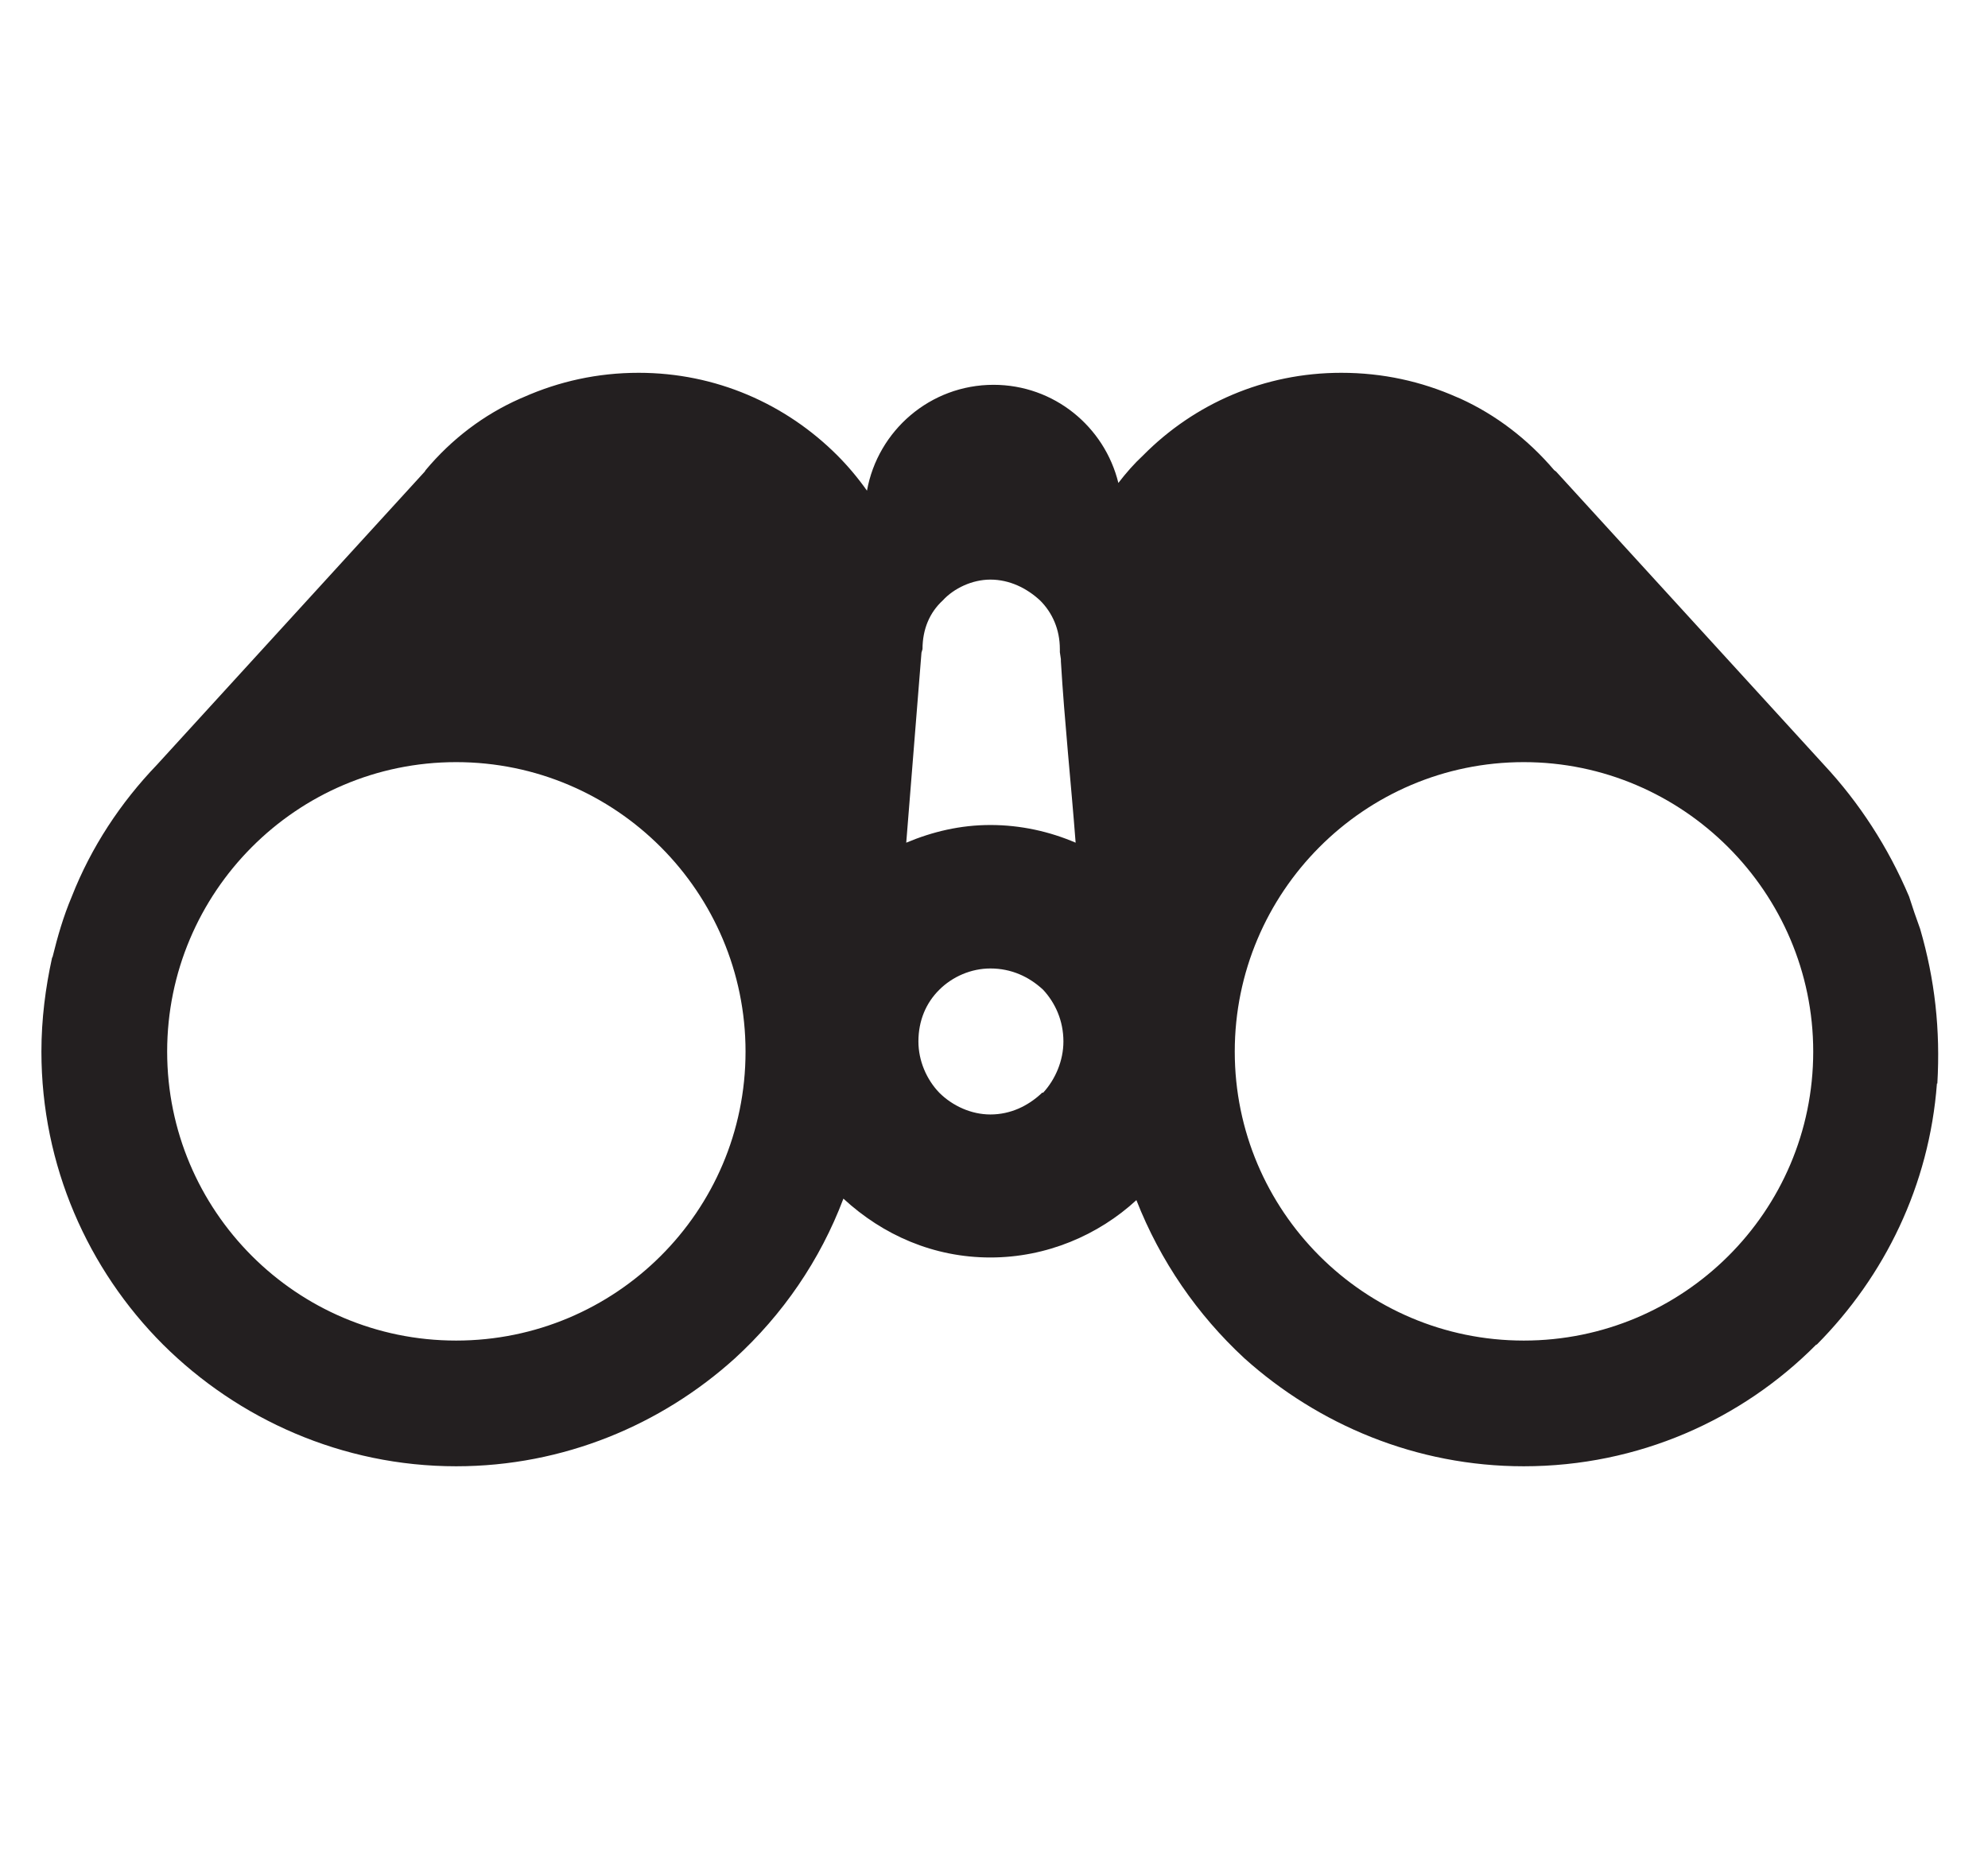 <?xml version="1.0" encoding="UTF-8"?>
<svg width="48px" height="45px" viewBox="0 0 48 45" version="1.1" xmlns="http://www.w3.org/2000/svg" xmlns:xlink="http://www.w3.org/1999/xlink">
    <!-- Generator: Sketch 51.2 (57519) - http://www.bohemiancoding.com/sketch -->
    <title>STIX/black/sighting</title>
    <desc>Created with Sketch.</desc>
    <defs></defs>
    <g id="STIX/black/sighting" stroke="none" stroke-width="1" fill="none" fill-rule="evenodd">
        <path d="M36.791,32.367 C32.934,32.367 29.813,29.233 29.813,25.39 C29.813,21.547 32.934,18.401 36.791,18.401 C40.634,18.401 43.78,21.547 43.78,25.39 C43.78,29.258 40.634,32.367 36.791,32.367 M23.913,19.919 C23.192,19.919 22.519,20.078 21.881,20.346 L22.249,15.757 L22.274,15.672 C22.274,15.194 22.444,14.79 22.763,14.497 C23.032,14.203 23.474,13.994 23.913,13.994 C24.378,13.994 24.795,14.203 25.112,14.497 C25.407,14.79 25.59,15.194 25.59,15.672 L25.59,15.746 L25.615,15.916 L25.615,15.965 C25.701,17.41 25.86,18.902 25.971,20.346 C25.347,20.078 24.648,19.919 23.913,19.919 M25.187,26.382 L25.162,26.382 L25.138,26.406 C24.819,26.7 24.403,26.908 23.913,26.908 C23.448,26.908 22.997,26.7 22.678,26.382 C22.372,26.064 22.175,25.611 22.175,25.146 C22.175,24.643 22.358,24.215 22.678,23.898 C22.997,23.579 23.448,23.383 23.913,23.383 C24.416,23.383 24.844,23.579 25.187,23.898 C25.48,24.215 25.676,24.643 25.676,25.146 C25.676,25.611 25.48,26.064 25.187,26.382 M11.013,32.367 C7.156,32.367 4.036,29.233 4.036,25.39 C4.036,21.547 7.156,18.401 11.013,18.401 C14.88,18.401 18.001,21.547 18.001,25.39 C18.001,29.258 14.856,32.367 11.013,32.367 M46.362,22.429 C46.264,22.159 46.179,21.913 46.094,21.645 C45.591,20.457 44.893,19.381 44.037,18.463 L37.574,11.388 L37.525,11.351 C36.889,10.604 36.117,10.015 35.261,9.625 L35.176,9.589 C34.318,9.209 33.388,9.001 32.384,9.001 C30.523,9.001 28.834,9.747 27.599,10.996 C27.383,11.196 27.187,11.421 27.003,11.66 C26.669,10.302 25.451,9.291 23.988,9.291 C22.461,9.291 21.195,10.395 20.933,11.847 C20.716,11.54 20.474,11.253 20.218,10.996 C18.969,9.747 17.279,9.001 15.42,9.001 C14.428,9.001 13.498,9.209 12.641,9.589 L12.556,9.625 C11.674,10.015 10.902,10.604 10.277,11.351 L10.254,11.388 L3.791,18.463 C2.909,19.381 2.2,20.457 1.734,21.645 C1.527,22.134 1.391,22.612 1.27,23.102 L1.257,23.125 C1.098,23.848 1,24.607 1,25.39 C1,28.144 2.126,30.654 3.938,32.465 C5.749,34.264 8.259,35.402 11.013,35.402 C13.608,35.402 15.97,34.399 17.745,32.795 C18.895,31.742 19.801,30.432 20.364,28.94 C21.319,29.821 22.543,30.361 23.913,30.361 C25.271,30.361 26.52,29.821 27.438,28.976 C28.015,30.446 28.908,31.742 30.046,32.795 C31.834,34.399 34.195,35.402 36.791,35.402 C39.557,35.402 42.054,34.277 43.852,32.465 L43.865,32.465 C45.506,30.812 46.582,28.621 46.767,26.161 L46.777,26.161 C46.852,24.864 46.718,23.652 46.362,22.429" id="Page-1" fill="#231F20"></path>
    </g>
</svg>